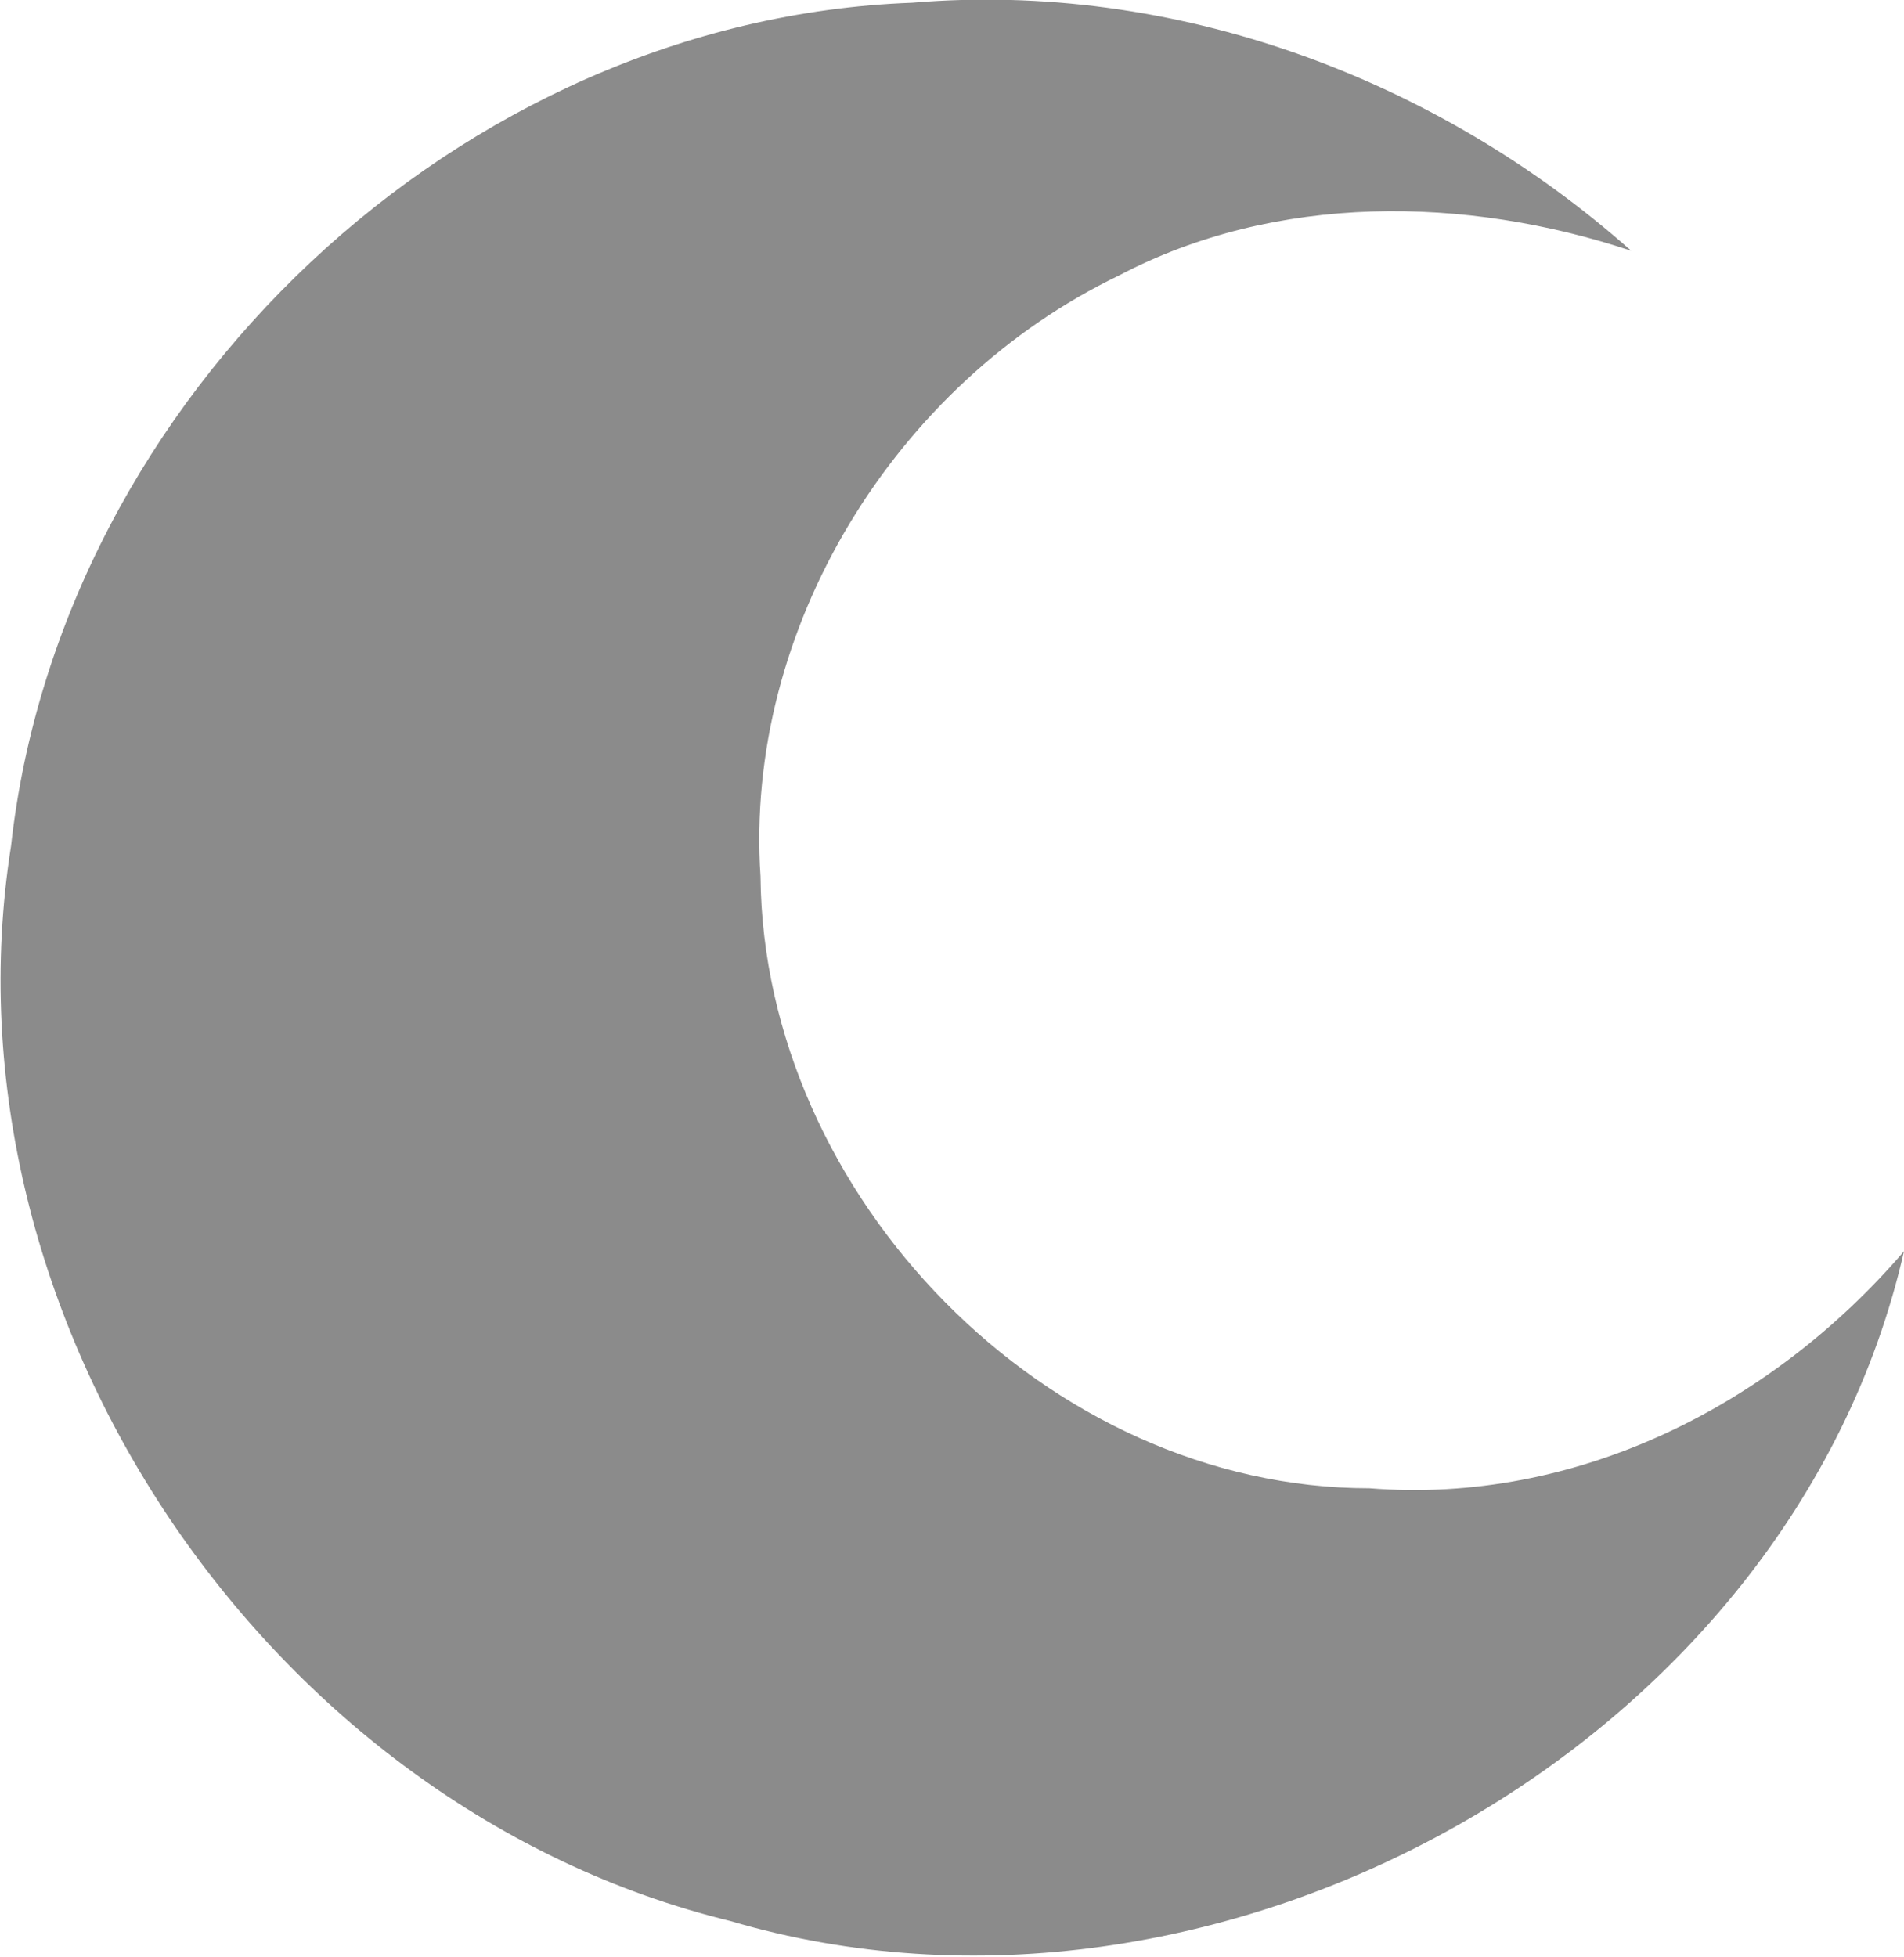 <?xml version="1.0" encoding="utf-8"?>
<!-- Generator: Adobe Illustrator 18.0.0, SVG Export Plug-In . SVG Version: 6.00 Build 0)  -->
<!DOCTYPE svg PUBLIC "-//W3C//DTD SVG 1.1//EN" "http://www.w3.org/Graphics/SVG/1.1/DTD/svg11.dtd">
<svg version="1.1" id="Layer_1" xmlns="http://www.w3.org/2000/svg" xmlns:xlink="http://www.w3.org/1999/xlink" x="0px" y="0px"
	 viewBox="137.5 498.2 69.1 71" style="enable-background:new 137.5 498.2 69.1 71;" xml:space="preserve">
<style type="text/css">
	.st0{fill:#8B8B8B;}
</style>
<path class="st0" d="M137.9,528.9c1.8-16.3,16.3-30,32.7-30.6c9.5-0.8,19,2.7,26.1,9c-6-2-12.9-2.1-18.6,0.9
	c-8.1,3.9-13.6,12.8-13,21.8c0.1,11.6,10.4,22.2,22.1,22.2c7.5,0.6,14.6-3,19.4-8.6c-4.1,18-25,29.5-42.6,24.3
	C147.2,563.8,135.2,546,137.9,528.9z"/>
</svg>

